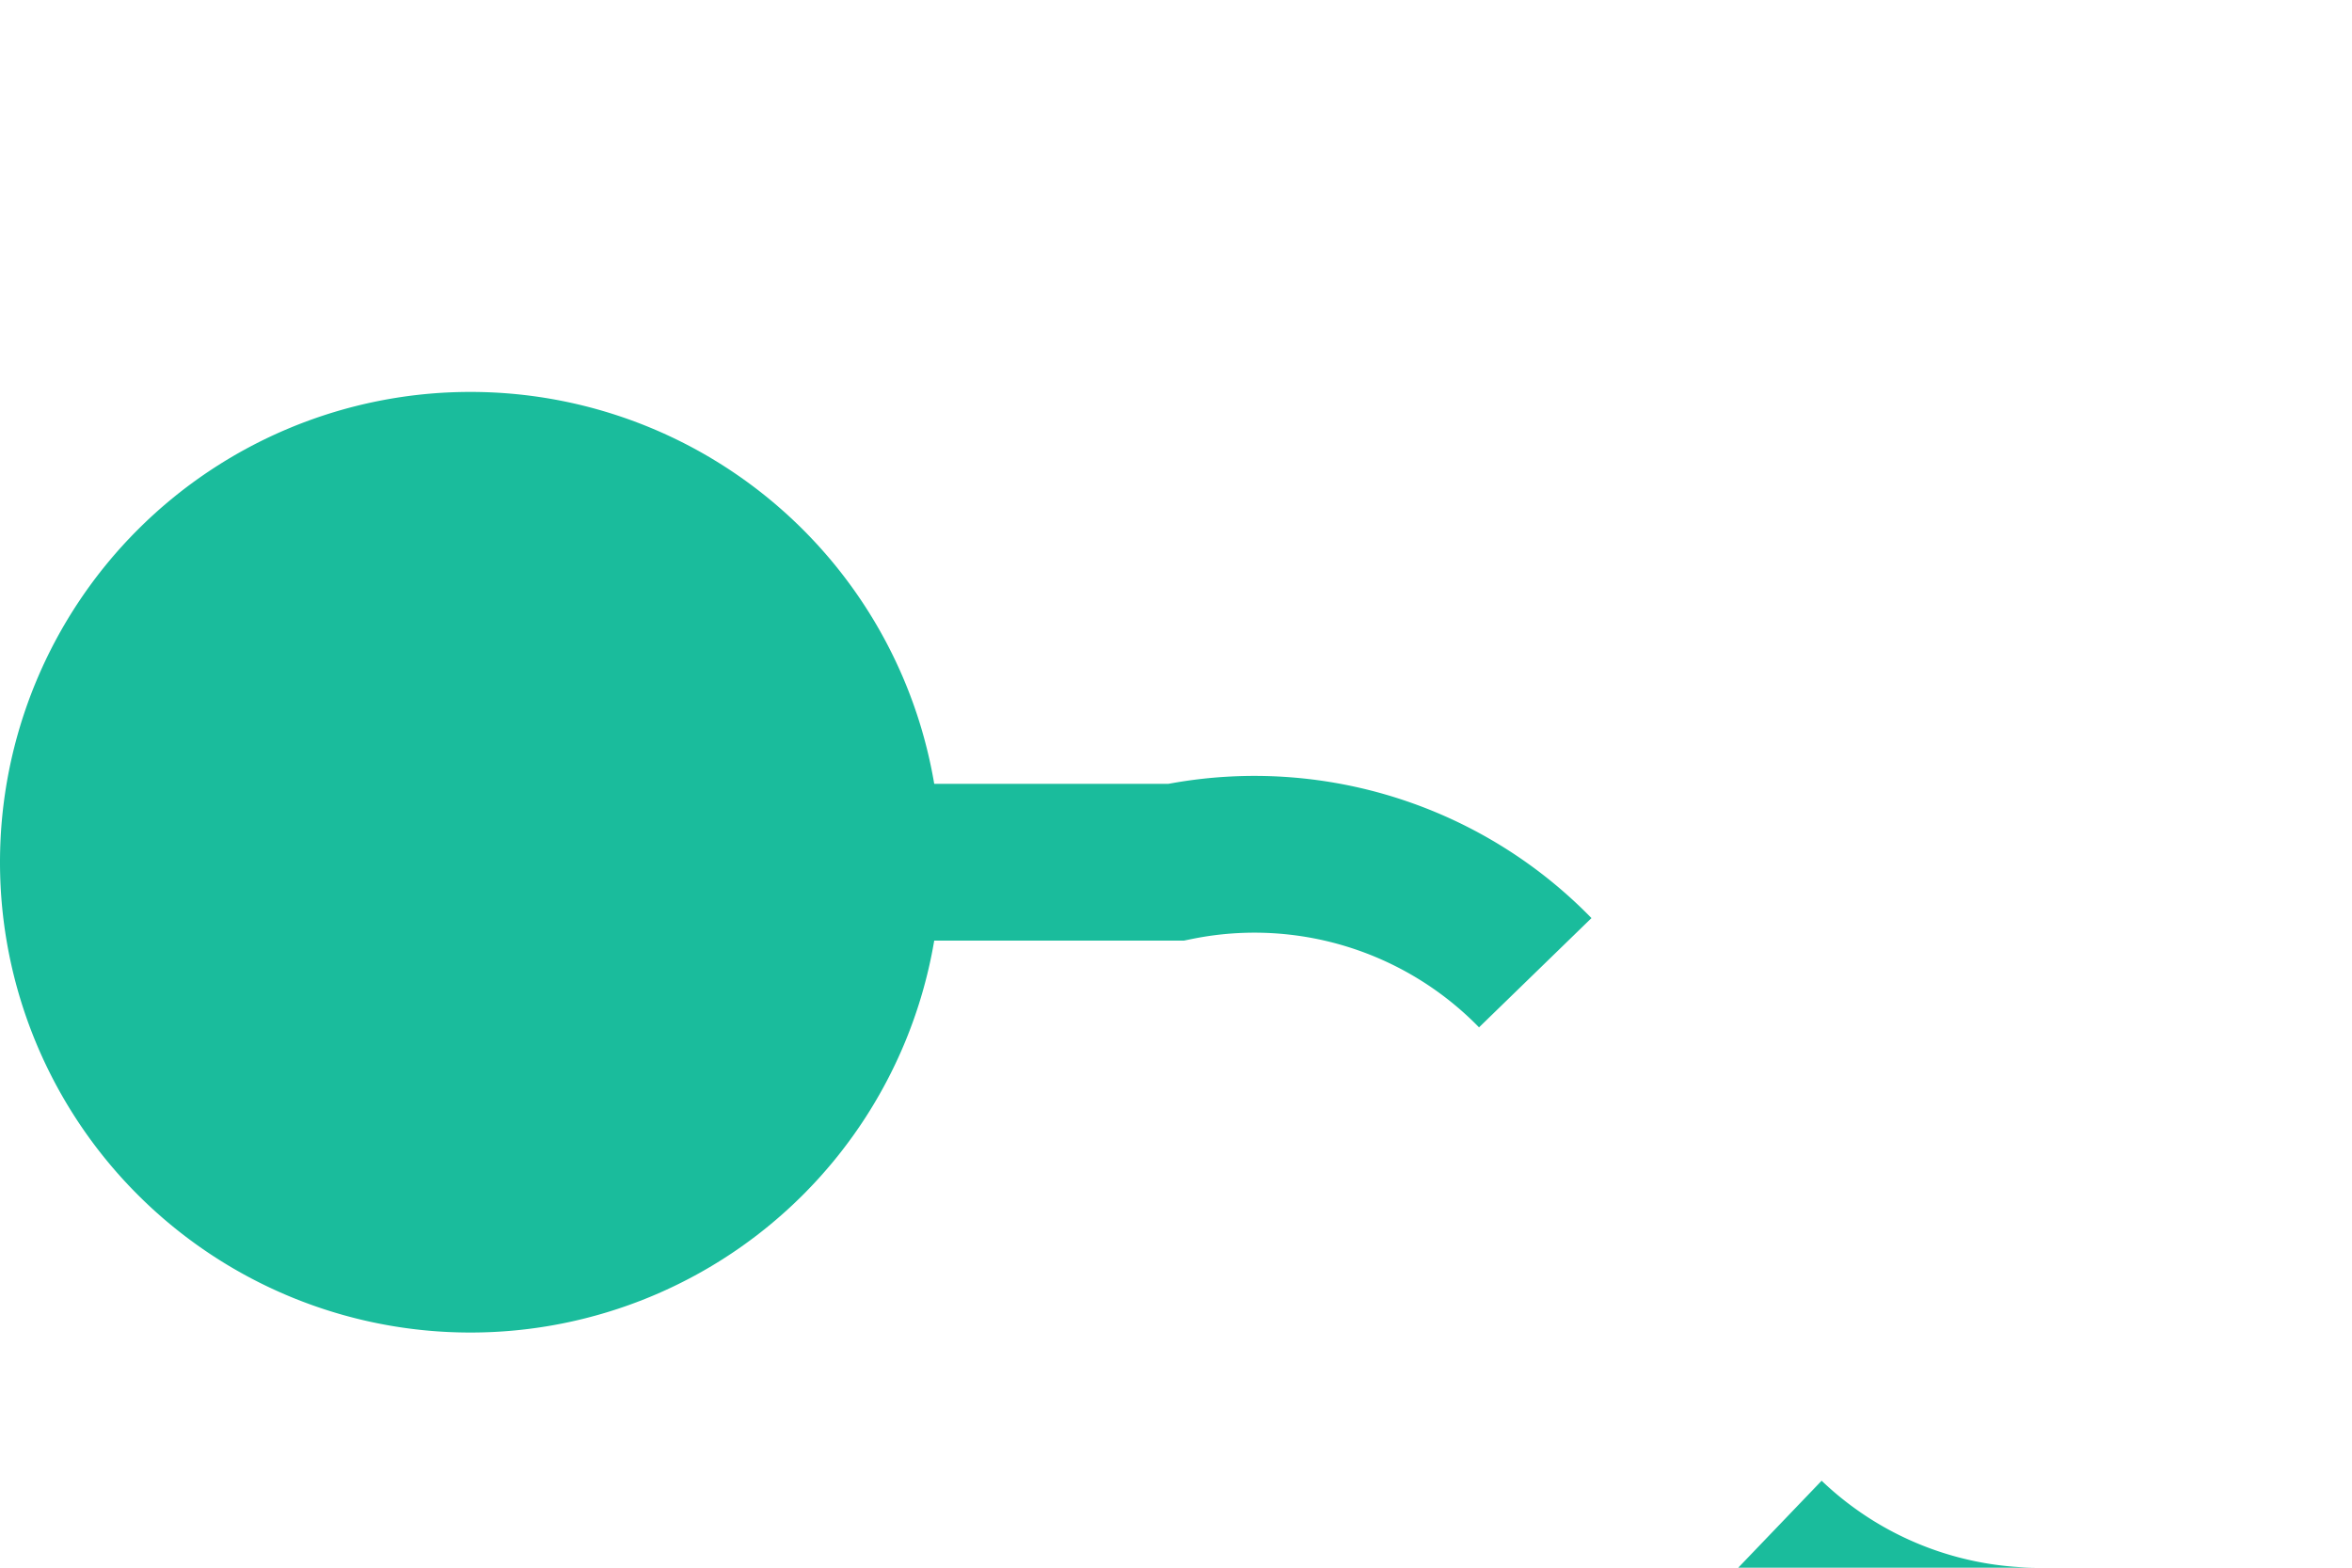 ﻿<?xml version="1.0" encoding="utf-8"?>
<svg version="1.1" xmlns:xlink="http://www.w3.org/1999/xlink" width="15px" height="10px" preserveAspectRatio="xMinYMid meet" viewBox="78 82  15 8" xmlns="http://www.w3.org/2000/svg">
  <path d="M 79 86.5  L 85.5 86.5  A 2.5 2.5 0 0 1 88.5 89 A 2.5 2.5 0 0 0 91 91.5 L 1429 91.5  " stroke-width="1" stroke-dasharray="9,4" stroke="#1abc9c" fill="none" />
  <path d="M 81 83.5  A 3 3 0 0 0 78 86.5 A 3 3 0 0 0 81 89.5 A 3 3 0 0 0 84 86.5 A 3 3 0 0 0 81 83.5 Z M 1428 97.8  L 1434 91.5  L 1428 85.2  L 1428 97.8  Z " fill-rule="nonzero" fill="#1abc9c" stroke="none" />
</svg>